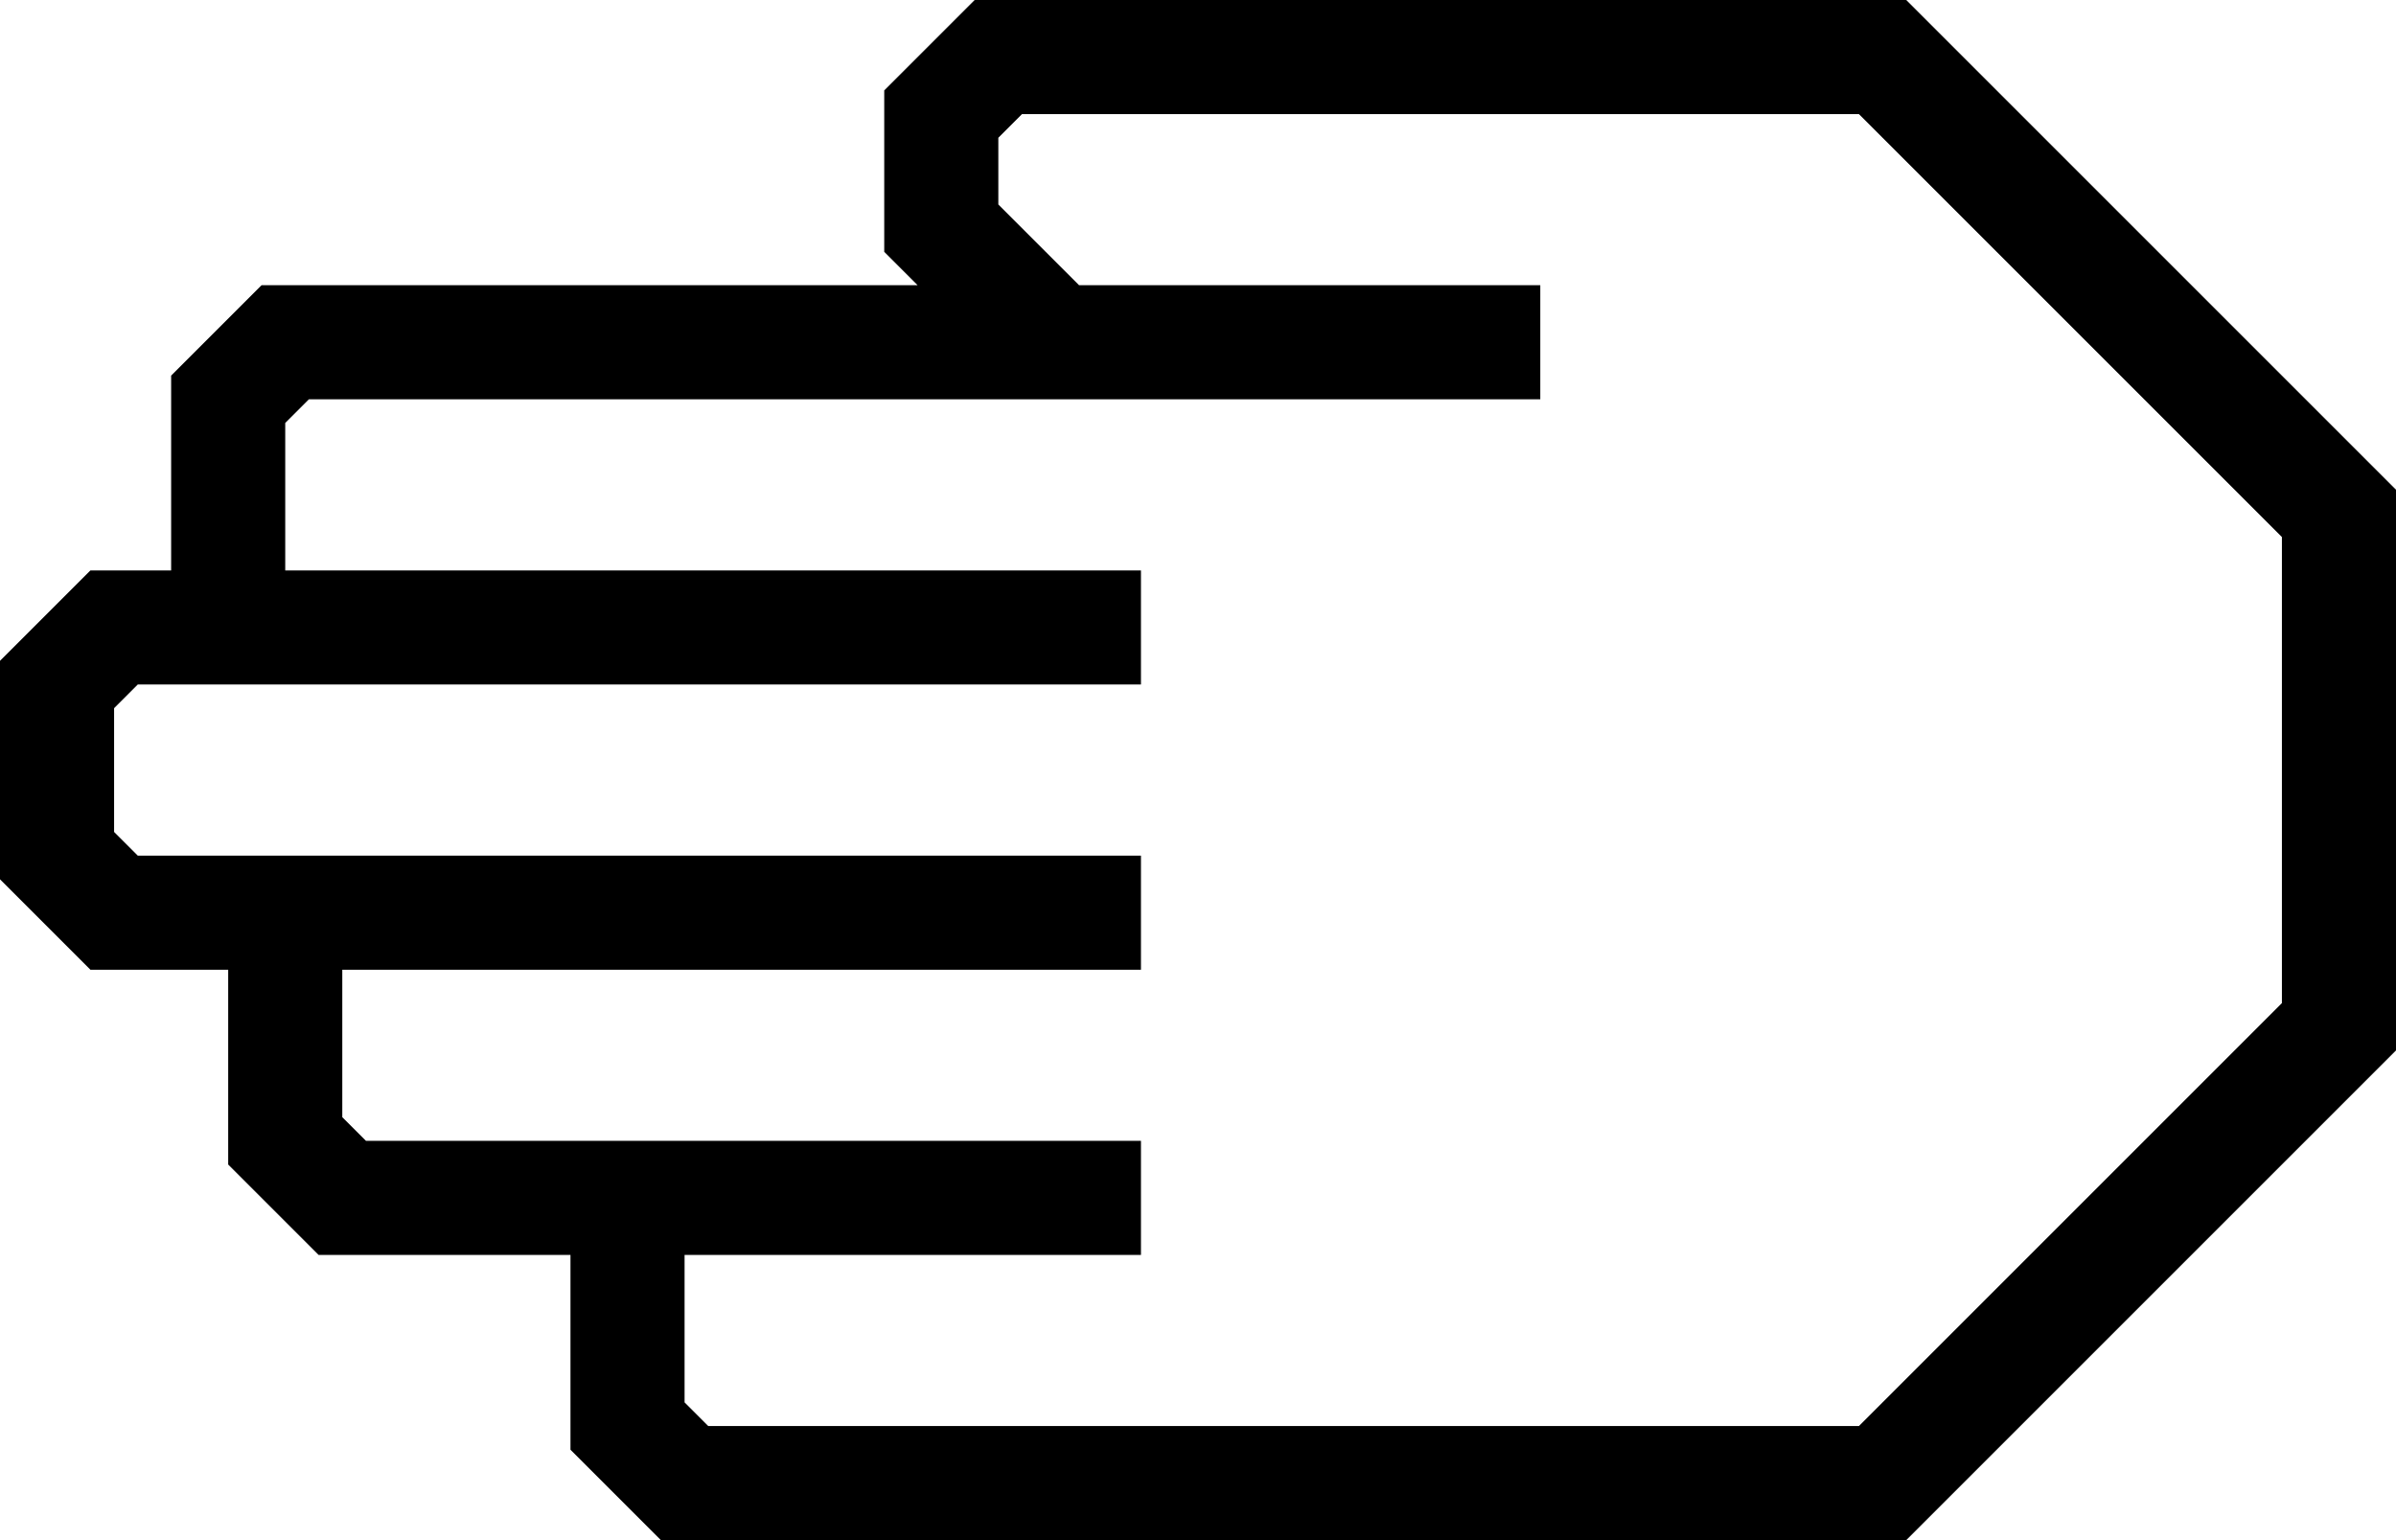 <?xml version="1.0" encoding="UTF-8" standalone="no"?>
<svg
   xmlns:dc="http://purl.org/dc/elements/1.1/"
   xmlns:cc="http://creativecommons.org/ns#"
   xmlns:rdf="http://www.w3.org/1999/02/22-rdf-syntax-ns#"
   xmlns:svg="http://www.w3.org/2000/svg"
   xmlns="http://www.w3.org/2000/svg"
   xmlns:sodipodi="http://sodipodi.sourceforge.net/DTD/sodipodi-0.dtd"
   xmlns:inkscape="http://www.inkscape.org/namespaces/inkscape"
   data-name="Warstwa 1"
   viewBox="0 0 84 54"
   x="0px"
   y="0px"
   id="svg2"
   version="1.1"
   inkscape:version="0.91 r13725"
   sodipodi:docname="mr_modern_paper.svg"
   width="84"
   height="54">
  <defs
     id="defs10" />
  <sodipodi:namedview
     pagecolor="#ffffff"
     bordercolor="#666666"
     borderopacity="1"
     objecttolerance="10"
     gridtolerance="10"
     guidetolerance="10"
     inkscape:pageopacity="0"
     inkscape:pageshadow="2"
     inkscape:window-width="754"
     inkscape:window-height="480"
     id="namedview8"
     showgrid="false"
     fit-margin-top="0"
     fit-margin-left="0"
     fit-margin-right="0"
     fit-margin-bottom="0"
     inkscape:zoom="2.36"
     inkscape:cx="42"
     inkscape:cy="32"
     inkscape:window-x="0"
     inkscape:window-y="0"
     inkscape:window-maximized="0"
     inkscape:current-layer="svg2" />
  <title
     id="title4">hand_paper</title>
  <path
     d="M 20,50.83 20,44 11.17,44 8,40.83 8,34 3.17,34 0,30.83 0,23.17 3.17,20 6,20 6,13.17 9.17,10 32.17,10 31,8.83 31,3.17 34.17,0 66.83,0 84,17.17 84,36.83 66.83,54 23.17,54 Z M 65.17,50 80,35.17 80,18.83 65.17,4 35.83,4 35,4.83 35,7.17 37.83,10 54,10 54,14 10.83,14 10,14.83 10,20 40,20 40,24 4.83,24 4,24.83 4,29.17 4.83,30 40,30 l 0,4 -28,0 0,5.17 0.83,0.83 27.17,0 0,4 -16,0 0,5.17 0.83,0.83 z"
     id="path6"
     inkscape:connector-curvature="0" />
</svg>

